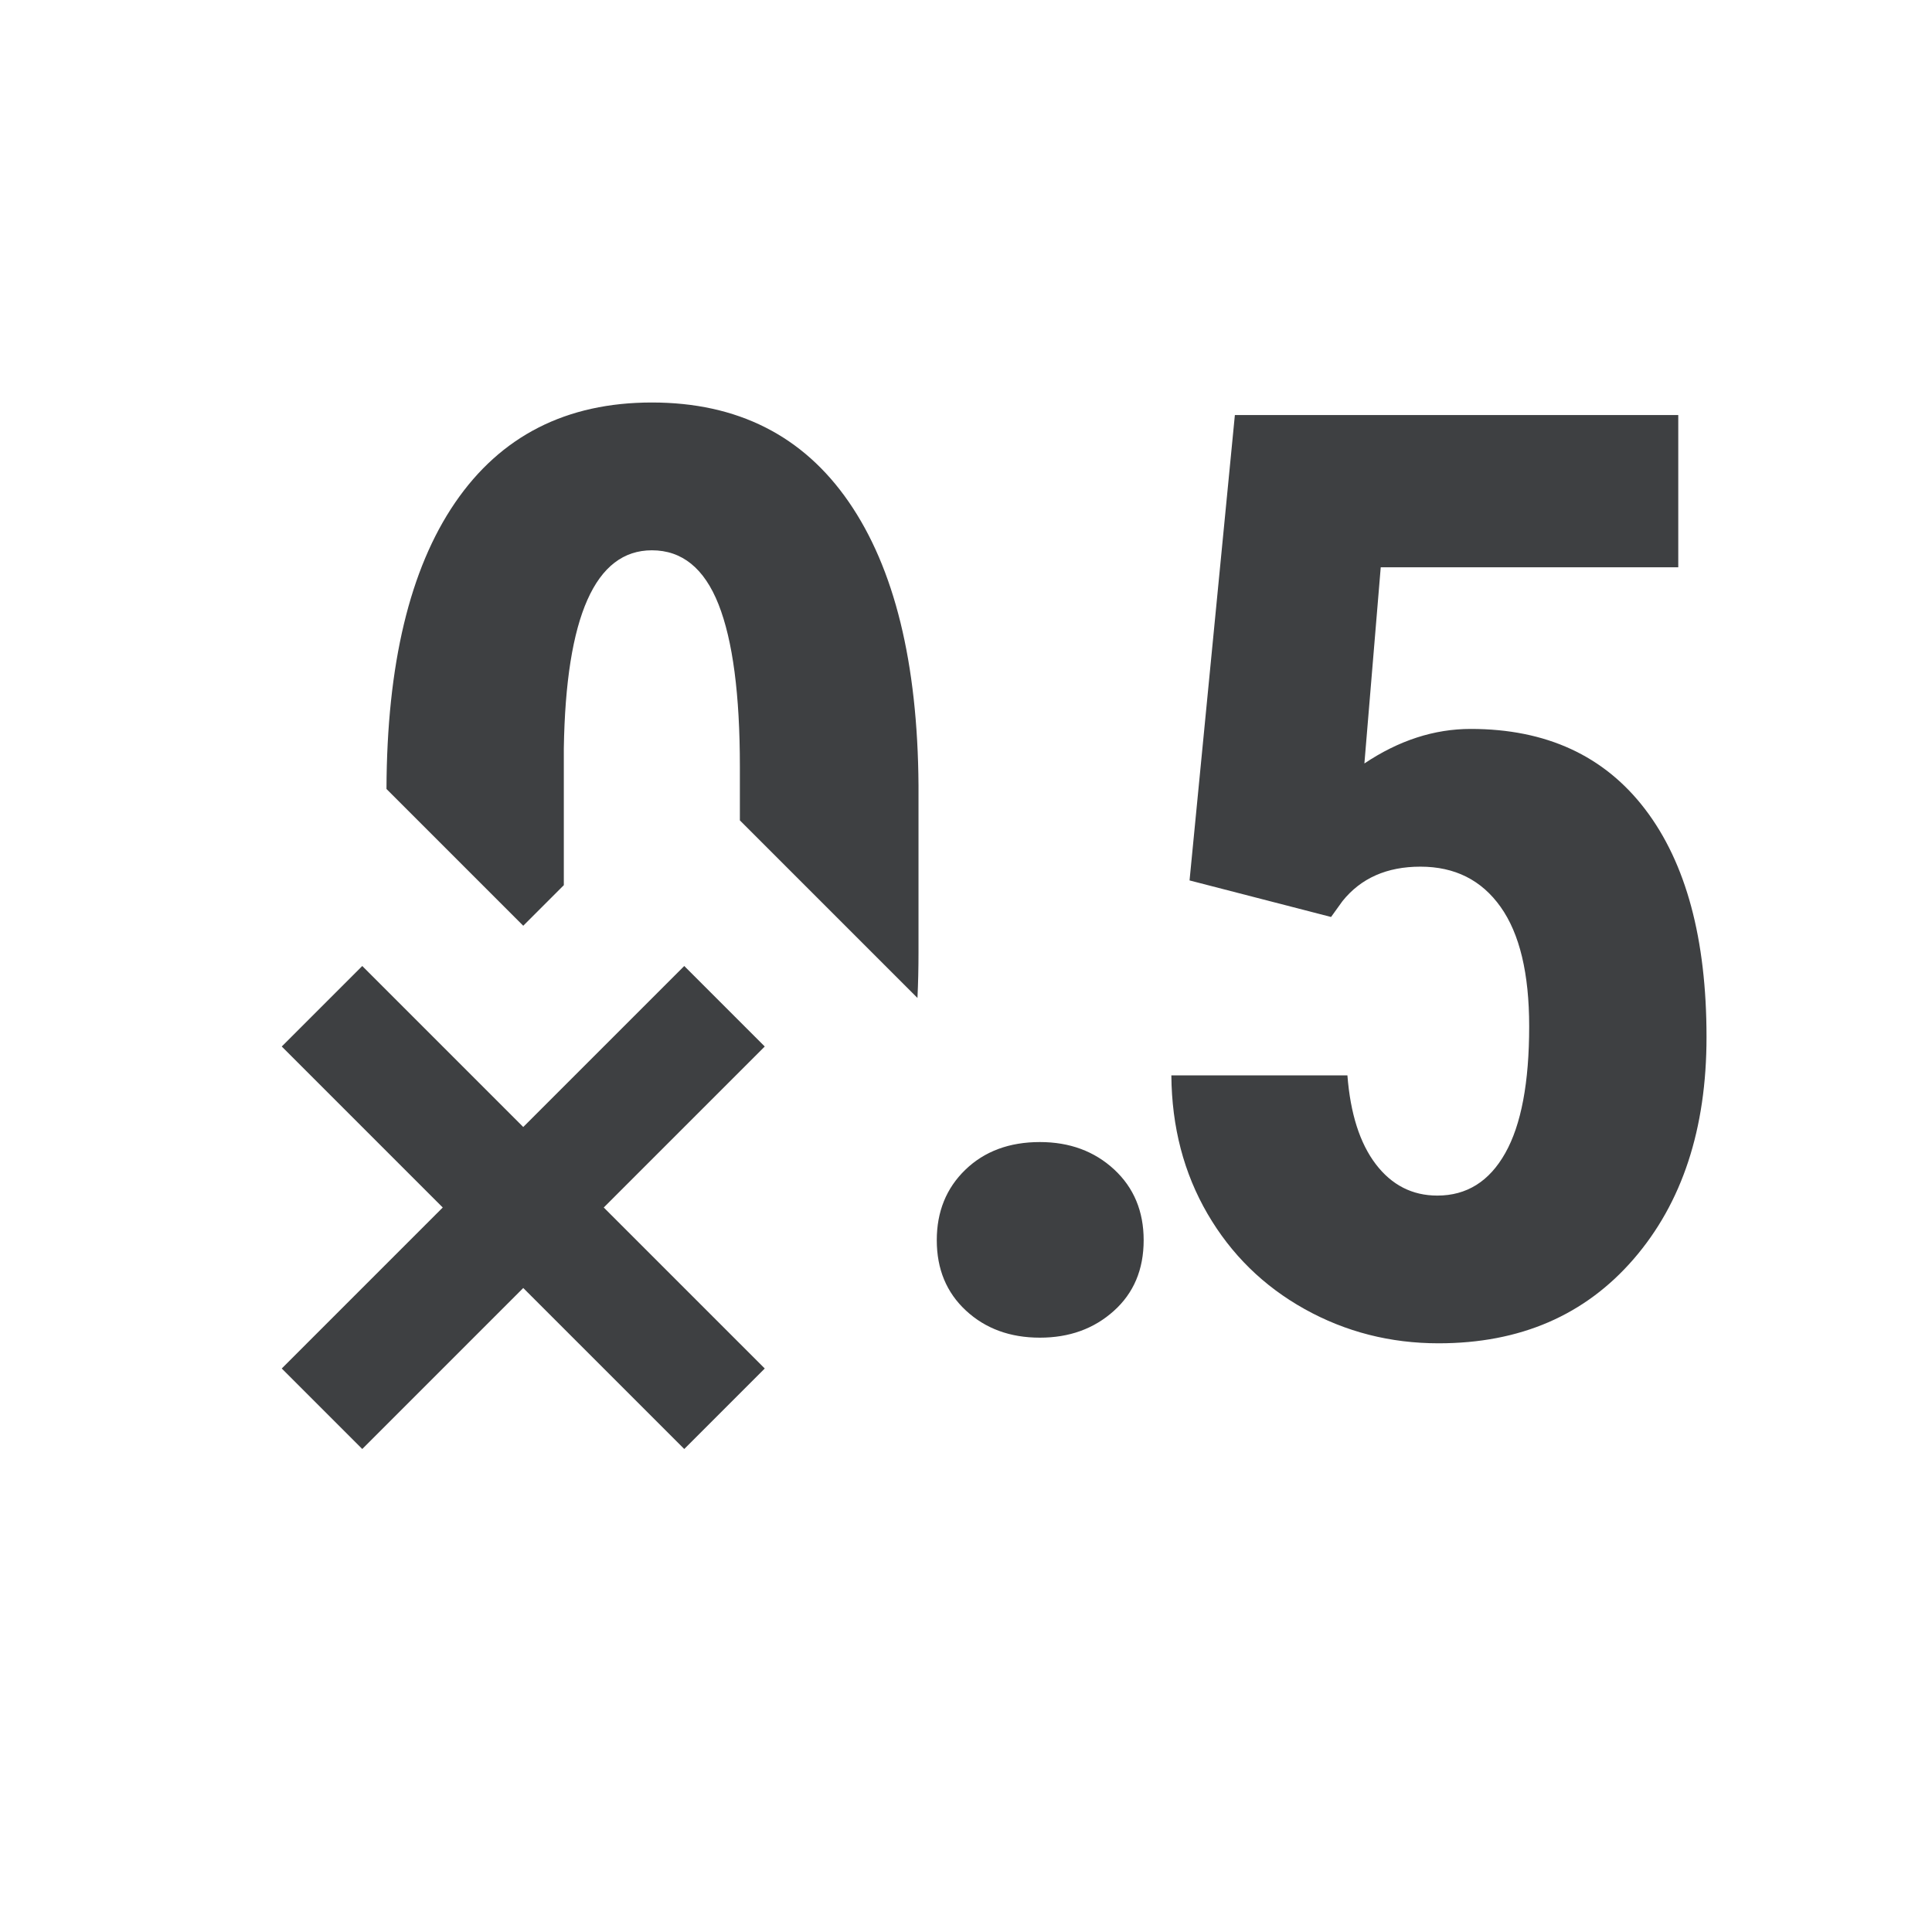 <svg xmlns="http://www.w3.org/2000/svg" width="24" height="24" viewBox="0 0 24 24">
  <path fill="#3E4042" fill-rule="evenodd" d="M11.397,12.397 L9.191,10.191 L9.191,9.523 C9.191,8.628 9.103,7.956 8.926,7.508 C8.749,7.06 8.473,6.836 8.098,6.836 C7.395,6.836 7.03,7.656 7.004,9.297 L7.004,10.996 L6.5,11.5 L4.801,9.801 C4.806,8.254 5.09,7.069 5.652,6.246 C6.22,5.415 7.035,5 8.098,5 C9.16,5 9.975,5.411 10.543,6.234 C11.111,7.057 11.4,8.232 11.41,9.758 L11.41,11.828 C11.41,12.023 11.406,12.213 11.397,12.397 Z M11.637,15.406 C11.637,15.052 11.755,14.76 11.992,14.531 C12.229,14.302 12.538,14.187 12.918,14.187 C13.288,14.187 13.595,14.301 13.84,14.527 C14.085,14.754 14.207,15.047 14.207,15.406 C14.207,15.771 14.083,16.064 13.836,16.285 C13.589,16.507 13.283,16.617 12.918,16.617 C12.548,16.617 12.242,16.505 12,16.281 C11.758,16.057 11.637,15.766 11.637,15.406 Z M14.777,10.937 L15.34,5.156 L20.848,5.156 L20.848,7.047 L17.152,7.047 L16.949,9.484 C17.376,9.198 17.816,9.055 18.27,9.055 C19.207,9.055 19.93,9.388 20.438,10.055 C20.945,10.721 21.199,11.664 21.199,12.883 C21.199,14.023 20.897,14.943 20.293,15.641 C19.689,16.339 18.882,16.687 17.871,16.687 C17.272,16.687 16.717,16.546 16.207,16.262 C15.697,15.978 15.294,15.583 15,15.078 C14.706,14.573 14.556,14 14.551,13.359 L16.738,13.359 C16.775,13.833 16.892,14.201 17.09,14.461 C17.288,14.721 17.543,14.852 17.855,14.852 C18.22,14.852 18.501,14.676 18.699,14.324 C18.897,13.973 18.996,13.448 18.996,12.75 C18.996,12.094 18.878,11.599 18.641,11.266 C18.404,10.932 18.072,10.766 17.645,10.766 C17.228,10.766 16.905,10.909 16.676,11.195 L16.535,11.391 L14.777,10.937 Z M9.5,13 L7.5,15 L9.5,17 L8.5,18 L6.5,16 L4.5,18 L3.5,17 L5.5,15 L3.5,13 L4.5,12 L6.5,14 L8.5,12 L9.5,13 Z"/>
</svg>
